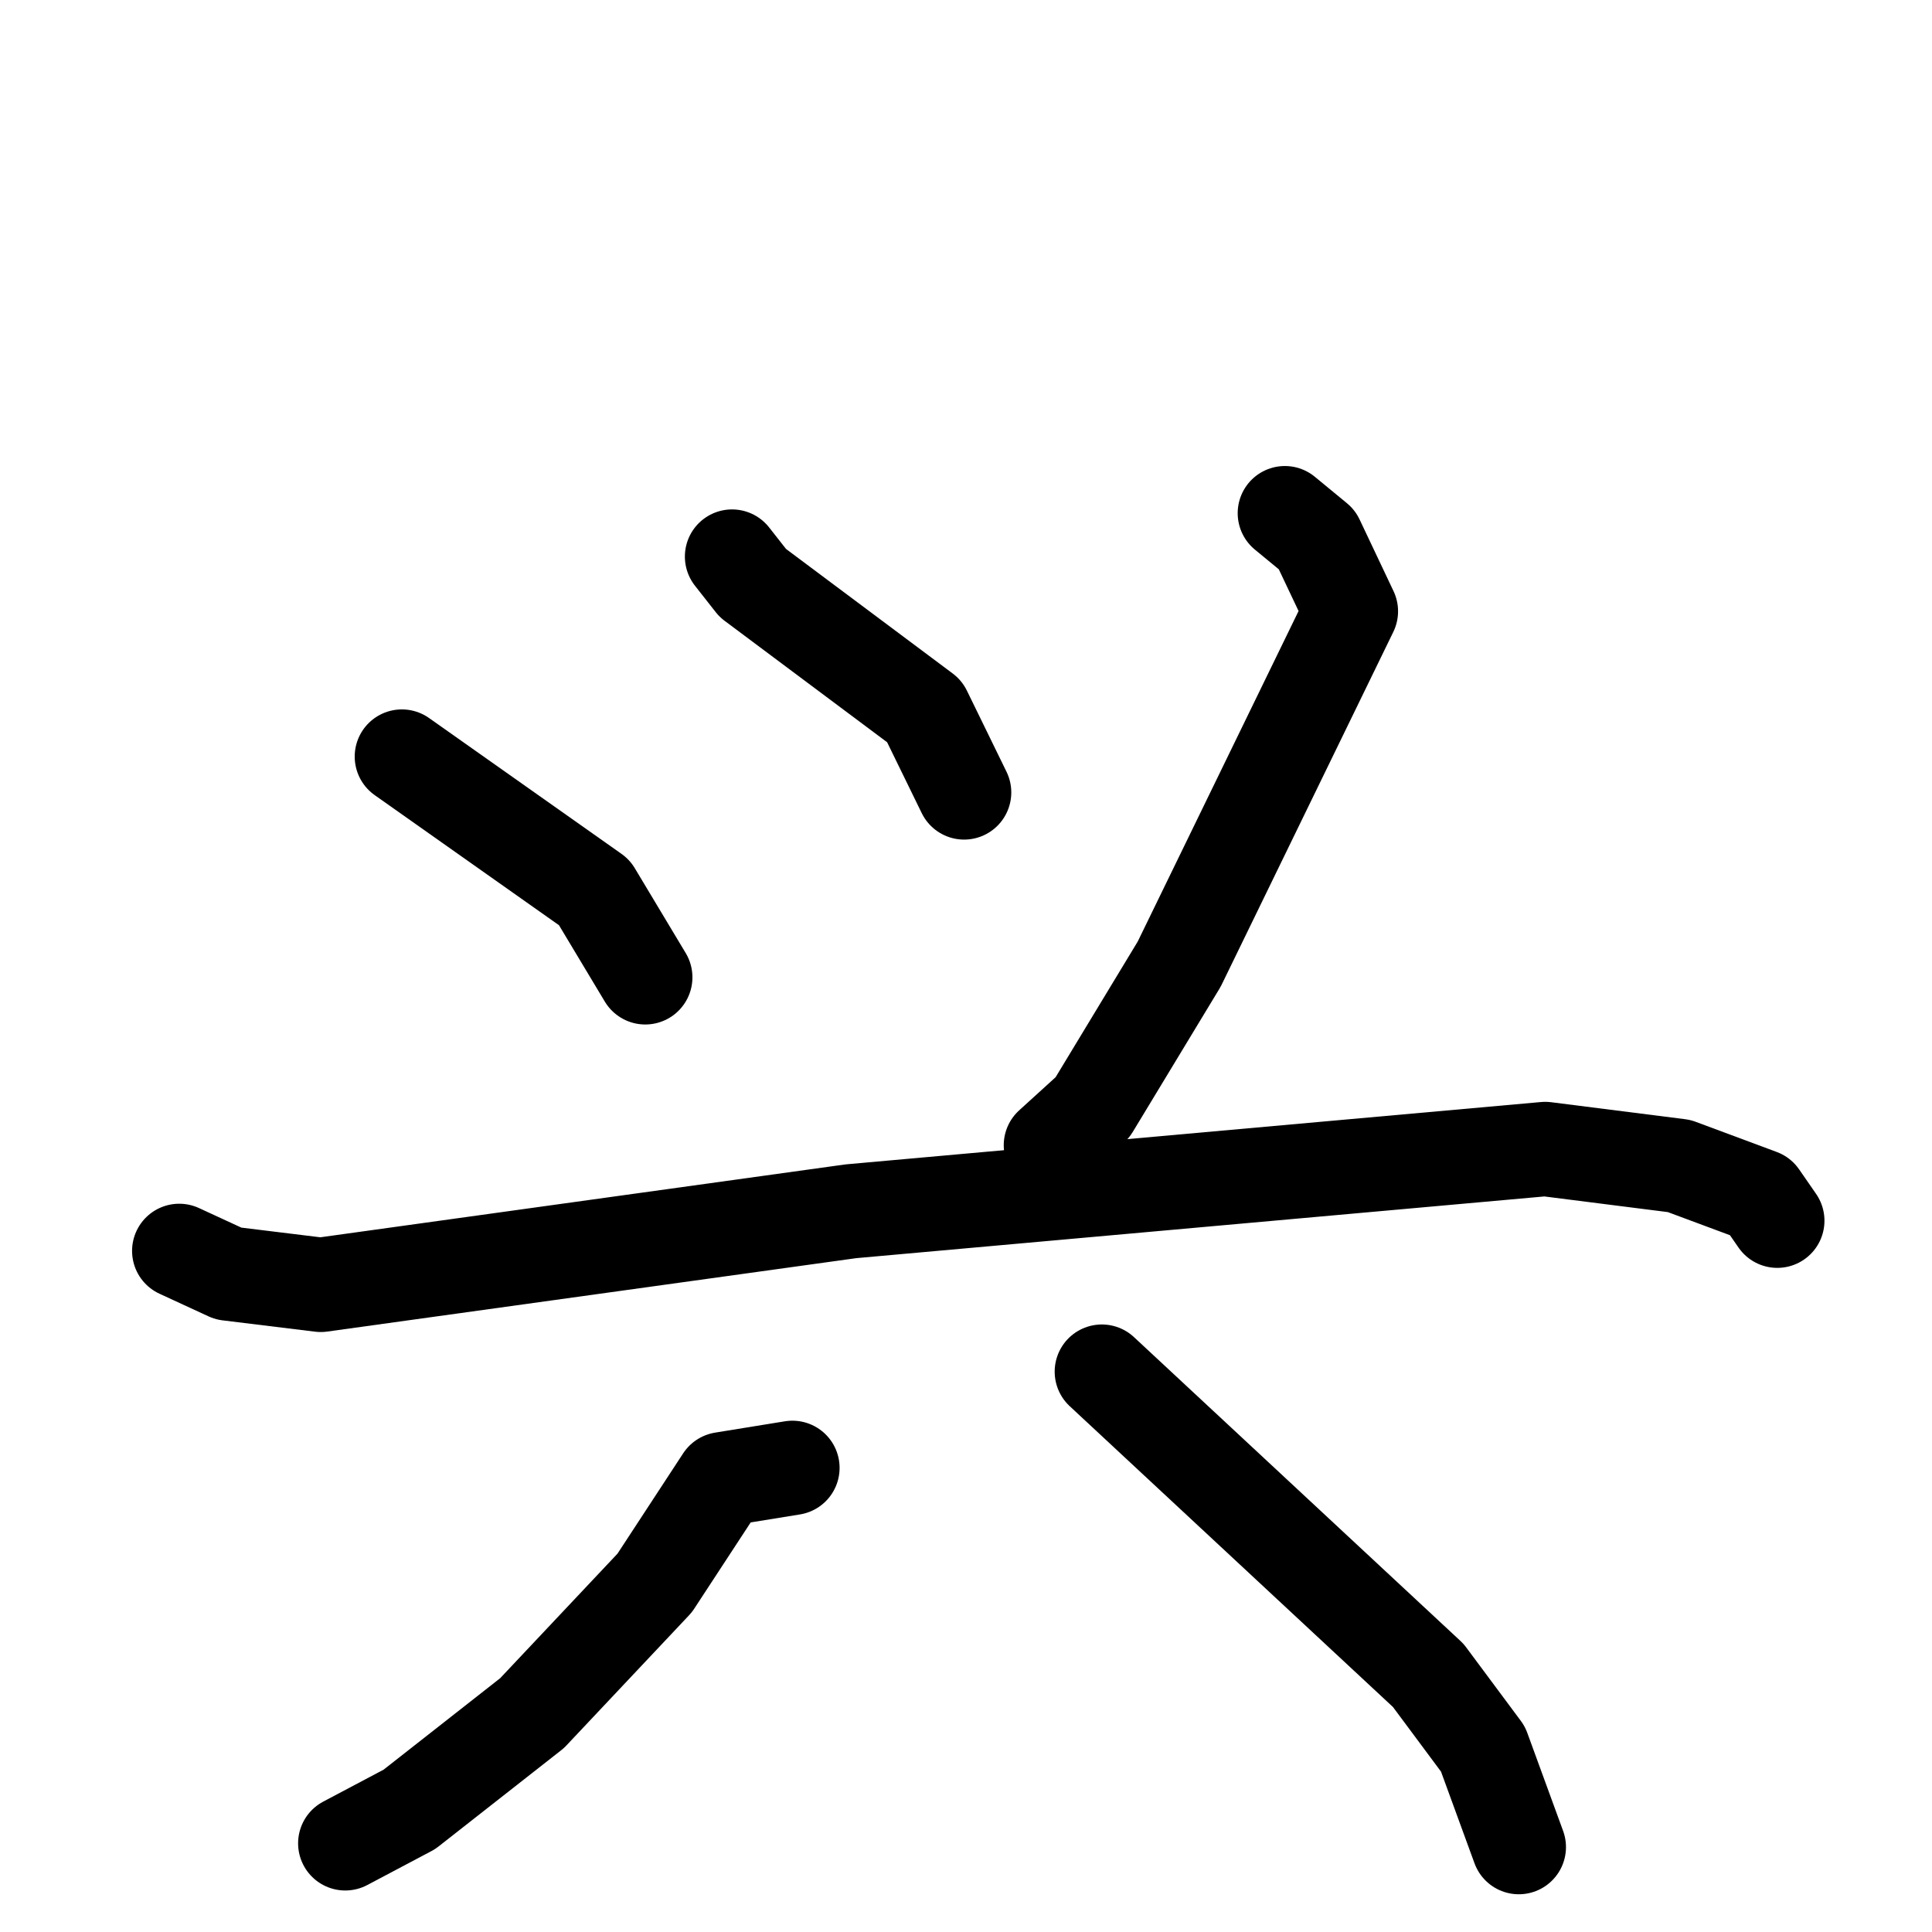 <svg xmlns="http://www.w3.org/2000/svg" viewBox="0 0 1024 1024">
  <g style="fill:none;stroke:#000000;stroke-width:50;stroke-linecap:round;stroke-linejoin:round;" transform="scale(1, 1) translate(0, 0)">
    <path d="M 213.0,401.0 L 315.0,473.0 L 342.0,518.0"/>
    <path d="M 388.0,295.0 L 399.0,309.0 L 490.0,377.0 L 511.0,420.0"/>
    <path d="M 681.0,272.0 L 698.0,286.0 L 716.0,324.0 L 625.0,511.0 L 579.0,587.0 L 557.0,607.0"/>
    <path d="M 95.0,663.0 L 121.0,675.0 L 170.0,681.0 L 451.0,642.0 L 819.0,609.0 L 890.0,618.0 L 933.0,634.0 L 942.0,647.0"/>
    <path d="M 420.0,778.0 L 383.0,784.0 L 347.0,839.0 L 282.0,908.0 L 217.0,959.0 L 183.0,977.0"/>
    <path d="M 584.0,727.0 L 757.0,888.0 L 786.0,927.0 L 805.0,979.0"/>
  </g>
</svg>
